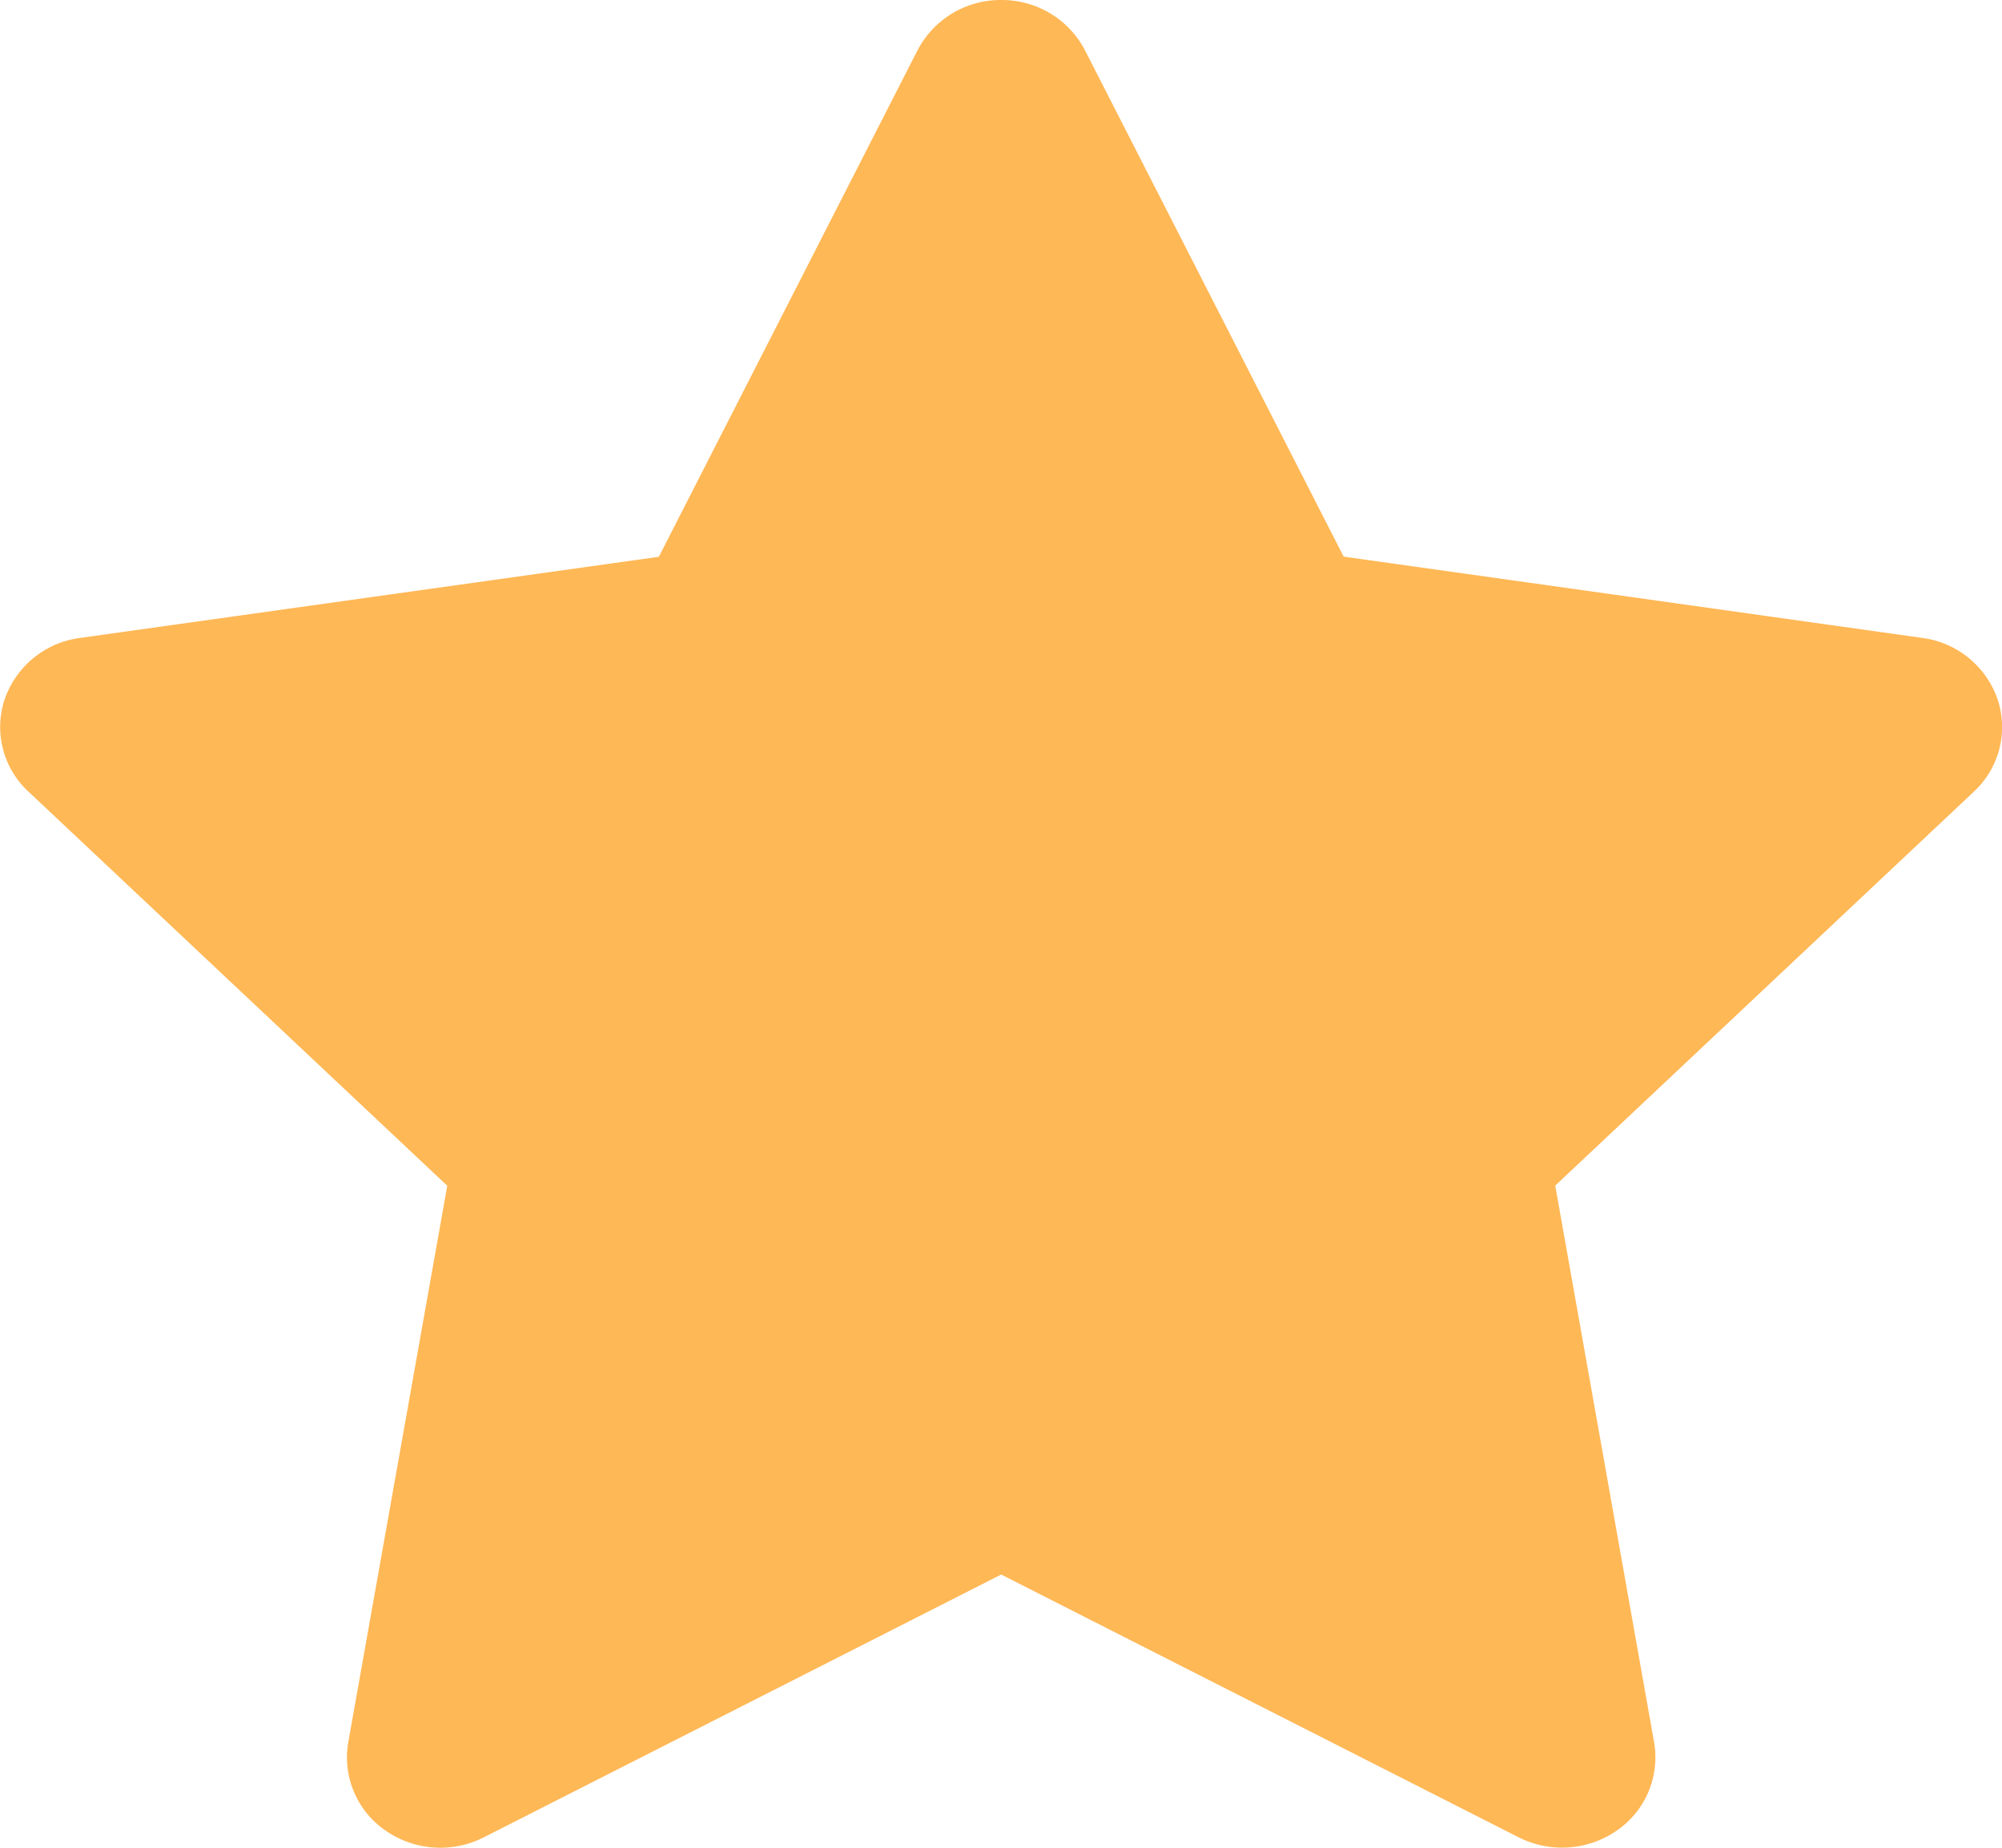 <?xml version="1.0" standalone="no"?><!DOCTYPE svg PUBLIC "-//W3C//DTD SVG 1.1//EN" "http://www.w3.org/Graphics/SVG/1.1/DTD/svg11.dtd"><svg t="1607840217556" class="icon" viewBox="0 0 1109 1024" version="1.1" xmlns="http://www.w3.org/2000/svg" p-id="3136" width="19.494" height="18" xmlns:xlink="http://www.w3.org/1999/xlink"><defs><style type="text/css"></style></defs><path d="M1106.513 387.28a51.182 51.182 0 0 0-41.713-33.865l-320.485-45.04L601.005 27.811A51.865 51.865 0 0 0 554.6 0.003a51.865 51.865 0 0 0-46.32 27.809l-143.31 280.648-320.57 44.955a51.182 51.182 0 0 0-41.799 33.951 48.708 48.708 0 0 0 13.137 51.182l232.025 218.377-54.85 308.372a49.135 49.135 0 0 0 20.558 48.794 53.144 53.144 0 0 0 54.509 3.839l286.62-145.613 286.705 145.613a53.315 53.315 0 0 0 54.424-3.839 49.135 49.135 0 0 0 20.558-48.794L861.522 656.839l232.025-218.377a48.794 48.794 0 0 0 12.966-51.182z" fill="#FFB856" p-id="3137"></path></svg>